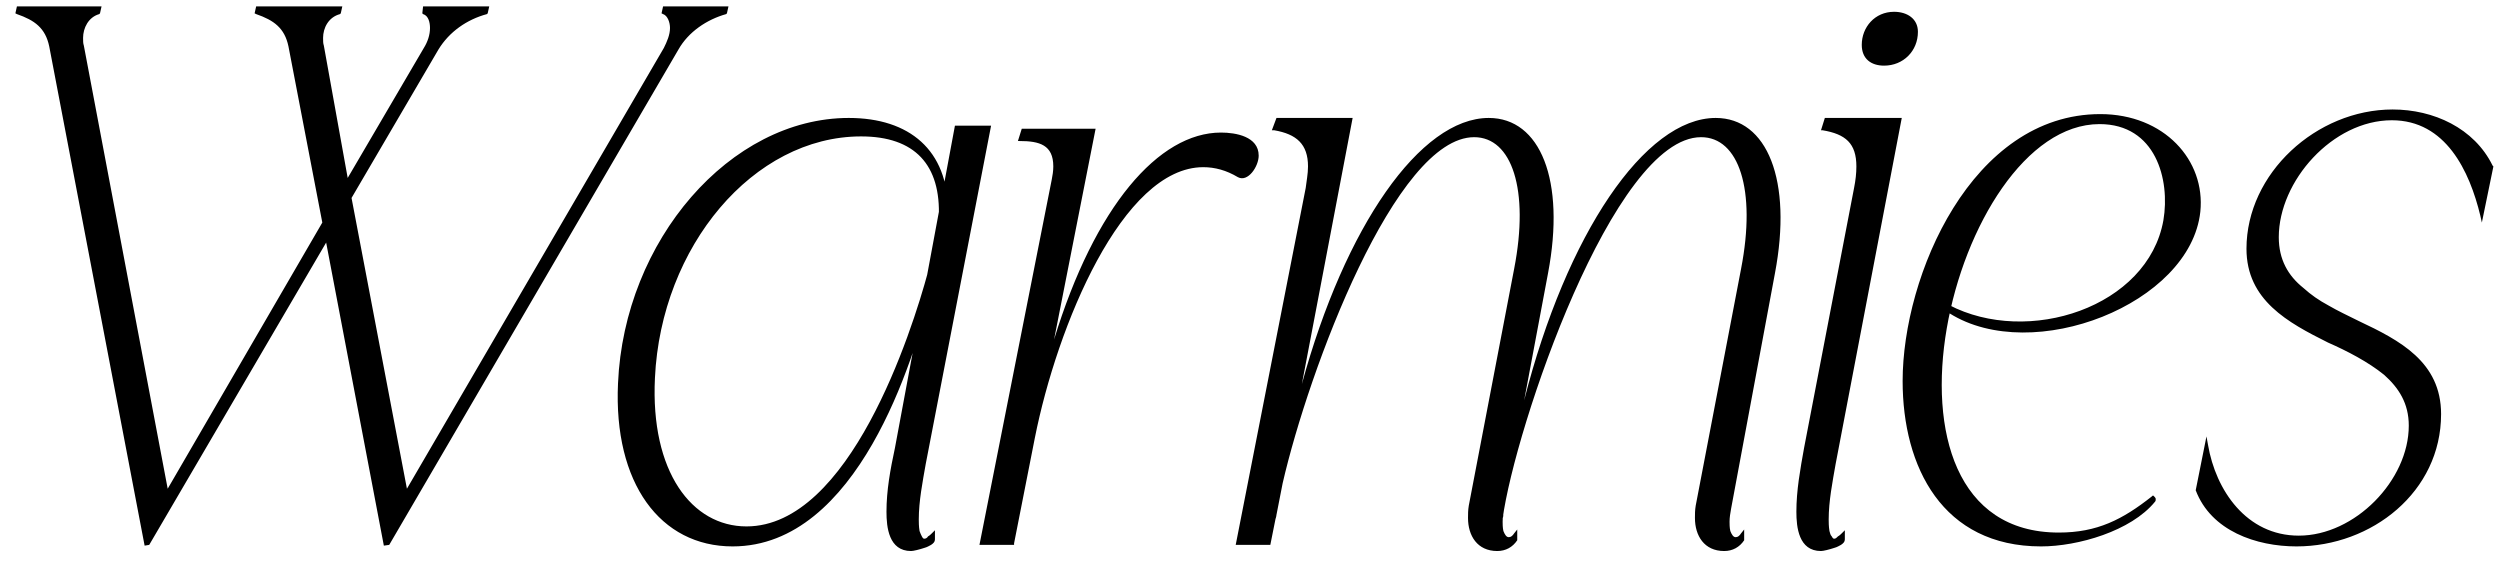 <svg width="78" height="18" viewBox="0 0 78 18" fill="none" xmlns="http://www.w3.org/2000/svg">
<path d="M4.656 17L4.512 17.024L1.536 1.448C1.416 0.872 1.08 0.632 0.528 0.44L0.48 0.416L0.528 0.2H3.168L3.12 0.416L3.096 0.44C2.76 0.536 2.592 0.872 2.592 1.184C2.592 1.28 2.592 1.352 2.616 1.424L5.232 15.248L10.056 6.944L9 1.448C8.88 0.872 8.544 0.632 7.992 0.44L7.944 0.416L7.992 0.2H10.68L10.632 0.416L10.608 0.44C10.248 0.536 10.08 0.872 10.08 1.184C10.08 1.28 10.08 1.352 10.104 1.424L10.848 5.552L13.224 1.496C13.344 1.304 13.416 1.088 13.416 0.872C13.416 0.704 13.368 0.488 13.2 0.44L13.176 0.416L13.2 0.2H15.264L15.216 0.416L15.192 0.44C14.568 0.608 14.016 0.992 13.68 1.544L10.968 6.176L12.696 15.248L20.712 1.496C20.808 1.304 20.904 1.088 20.904 0.872C20.904 0.704 20.832 0.488 20.688 0.44L20.64 0.416L20.688 0.2H22.728L22.68 0.416L22.656 0.44C22.056 0.608 21.48 0.992 21.168 1.544L12.144 17L11.976 17.024L10.176 7.568L4.656 17ZM28.954 8.48L29.002 9.224C28.522 11.144 26.77 17.048 22.858 17.048C20.602 17.048 19.138 15.08 19.282 11.96C19.474 7.496 22.786 3.68 26.482 3.68C28.378 3.68 29.578 4.688 29.578 6.584V6.608L29.314 6.896L29.29 6.8C29.362 5.144 28.546 4.256 26.866 4.256C23.506 4.256 20.626 7.688 20.434 11.792C20.29 14.72 21.586 16.424 23.29 16.424C26.506 16.424 28.45 10.352 28.954 8.48ZM29.17 16.544V16.832C29.17 16.904 29.122 16.952 29.05 17C29.002 17.024 28.93 17.072 28.834 17.096C28.69 17.144 28.498 17.192 28.426 17.192C27.73 17.192 27.658 16.448 27.658 15.968C27.658 15.296 27.778 14.648 27.922 13.976L29.794 3.92H30.922L28.882 14.48C28.786 15.032 28.666 15.632 28.666 16.208C28.666 16.28 28.666 16.424 28.69 16.568C28.714 16.64 28.738 16.688 28.762 16.736C28.786 16.784 28.81 16.808 28.834 16.808C28.882 16.808 28.93 16.784 28.954 16.736C29.002 16.712 29.05 16.664 29.074 16.64L29.17 16.544ZM30.559 17L32.815 5.6C32.839 5.48 32.863 5.336 32.863 5.192C32.863 4.52 32.431 4.4 31.807 4.4H31.759L31.879 4.016H34.183L32.887 10.592C34.159 6.44 36.151 4.136 38.095 4.136C38.551 4.136 39.271 4.256 39.271 4.856C39.271 5.192 38.935 5.696 38.623 5.528C38.263 5.312 37.903 5.216 37.543 5.216C35.023 5.216 32.983 10.16 32.287 13.664L31.639 16.952V17H30.559ZM38.554 17L40.738 5.864C40.762 5.648 40.81 5.432 40.81 5.192C40.81 4.496 40.45 4.184 39.754 4.064H39.682L39.826 3.68H42.202L40.618 11.984C41.962 7.064 44.314 3.68 46.45 3.68C48.058 3.68 48.85 5.624 48.298 8.528L47.554 12.488C48.874 7.304 51.322 3.68 53.53 3.68C55.138 3.68 55.93 5.624 55.378 8.528L54.01 15.872C53.986 16.016 53.962 16.136 53.962 16.28C53.962 16.328 53.962 16.472 53.986 16.568C54.034 16.688 54.082 16.76 54.154 16.76C54.226 16.76 54.274 16.712 54.322 16.64L54.418 16.52V16.856C54.274 17.072 54.058 17.192 53.794 17.192C53.17 17.192 52.882 16.712 52.882 16.16C52.882 16.04 52.882 15.92 52.906 15.776L54.322 8.384C54.802 5.912 54.25 4.28 53.074 4.28C50.338 4.28 47.266 13.352 46.882 16.184C46.906 16.112 46.906 16.064 46.906 15.992L46.954 15.752L46.93 15.872C46.906 16.016 46.882 16.136 46.882 16.28C46.882 16.328 46.882 16.472 46.906 16.568C46.954 16.688 47.002 16.76 47.074 16.76C47.146 16.76 47.194 16.712 47.242 16.64L47.338 16.52V16.856C47.194 17.072 46.978 17.192 46.714 17.192C46.09 17.192 45.802 16.712 45.802 16.16C45.802 16.04 45.802 15.92 45.826 15.776L47.242 8.384C47.722 5.912 47.17 4.28 45.994 4.28C43.546 4.28 40.834 11.528 40.018 15.08L39.802 16.184V16.16L39.826 15.992C39.826 16.064 39.826 16.112 39.802 16.16L39.634 17H38.554ZM58.087 1.4C58.087 0.848 58.495 0.368 59.095 0.368C59.503 0.368 59.839 0.584 59.839 0.992C59.839 1.592 59.383 2.048 58.783 2.048C58.375 2.048 58.087 1.832 58.087 1.4ZM57.559 16.544V16.832C57.559 16.904 57.511 16.952 57.439 17C57.391 17.024 57.319 17.072 57.223 17.096C57.079 17.144 56.887 17.192 56.815 17.192C56.119 17.192 56.047 16.448 56.047 15.968C56.047 15.296 56.167 14.648 56.287 13.976L57.847 5.864C57.895 5.624 57.919 5.408 57.919 5.192C57.919 4.472 57.583 4.184 56.863 4.064H56.815L56.935 3.68H59.335L57.271 14.48C57.175 15.032 57.055 15.632 57.055 16.208C57.055 16.28 57.055 16.424 57.079 16.568C57.103 16.64 57.103 16.688 57.151 16.736C57.175 16.784 57.199 16.808 57.223 16.808C57.271 16.808 57.295 16.784 57.343 16.736C57.391 16.712 57.439 16.664 57.463 16.64L57.559 16.544ZM67.162 15.464H67.186C67.21 15.488 67.258 15.536 67.258 15.56C67.258 15.584 67.258 15.584 67.258 15.584C67.258 15.608 67.258 15.632 67.234 15.656C66.49 16.568 64.834 17.048 63.682 17.048C60.61 17.048 59.362 14.576 59.362 11.888C59.362 8.6 61.522 3.56 65.53 3.56C67.522 3.56 68.818 5 68.65 6.608C68.338 9.488 63.418 11.408 60.826 9.776L60.802 9.512C63.274 10.808 67.018 9.584 67.498 6.872C67.714 5.6 67.258 3.872 65.506 3.872C60.922 3.872 57.802 16.616 64.234 16.616C65.434 16.616 66.226 16.208 67.138 15.488L67.162 15.464ZM68.842 13.616L68.89 13.88C69.13 15.296 70.09 16.712 71.722 16.712C73.474 16.712 75.154 14.984 75.154 13.28C75.154 12.584 74.842 12.104 74.386 11.696C73.882 11.288 73.234 10.952 72.634 10.688C71.386 10.064 70.09 9.368 70.09 7.76C70.09 5.408 72.274 3.416 74.65 3.416C75.922 3.416 77.194 3.992 77.77 5.168L77.794 5.192L77.434 6.944L77.386 6.728C77.05 5.336 76.306 3.752 74.626 3.752C72.778 3.752 71.098 5.648 71.098 7.4C71.098 8.096 71.386 8.6 71.866 8.984C72.106 9.2 72.346 9.368 72.658 9.536C72.946 9.704 73.258 9.848 73.594 10.016C74.866 10.616 76.162 11.288 76.162 12.92C76.162 15.344 74.002 17.048 71.65 17.048C70.402 17.048 68.986 16.568 68.506 15.296L68.842 13.616Z" fill="black"/>
</svg>
